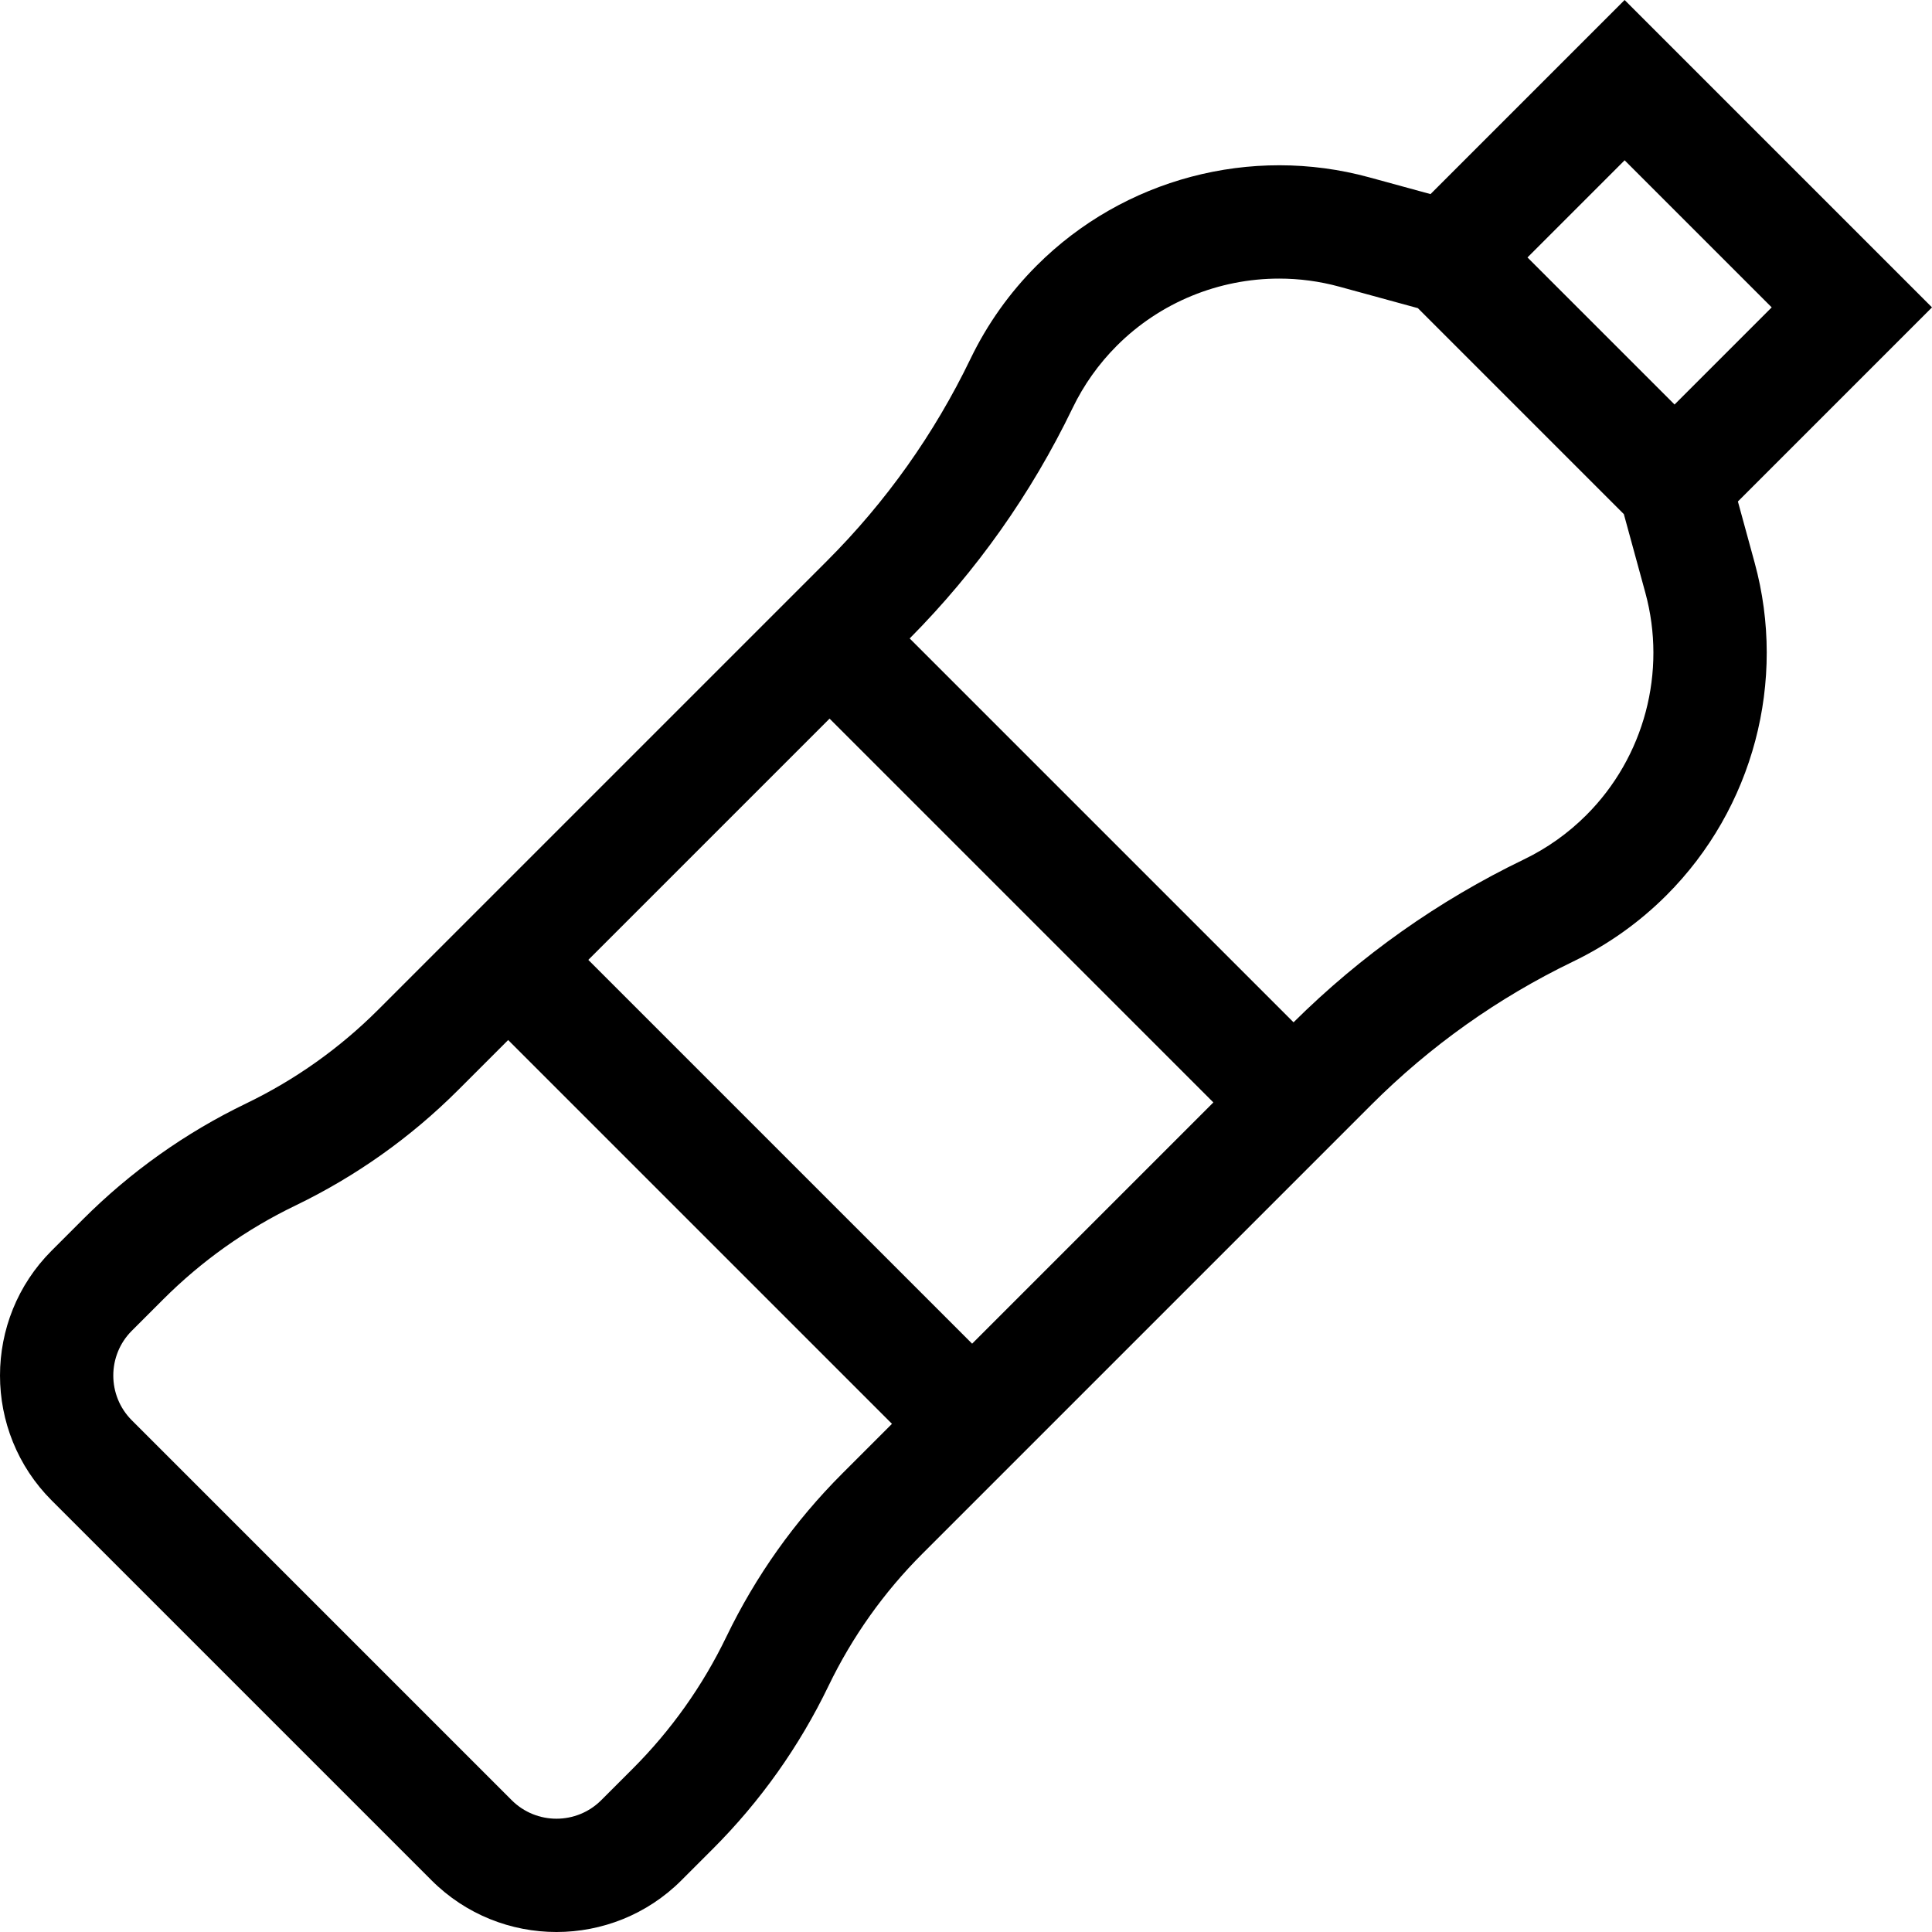 <svg id="Capa_1" enable-background="new 0 0 511.362 511.362" viewBox="0 0 511.362 511.362"  xmlns="http://www.w3.org/2000/svg"><path id="XMLID_1289_" d="m459.988 132.73 51.374-51.374-81.356-81.356-51.374 51.374-16.224-4.437c-31.321-8.564-65.04.379-87.998 23.338-7.211 7.21-13.115 15.525-17.547 24.712-9.583 19.868-22.352 37.85-37.949 53.448l-118.796 118.796c-10.211 10.211-21.983 18.57-34.99 24.844-16.047 7.741-30.572 18.054-43.169 30.652l-8.286 8.286c-18.23 18.23-18.23 47.892 0 66.122l100.554 100.554c9.115 9.115 21.088 13.673 33.061 13.673s23.946-4.558 33.061-13.673l8.286-8.286c12.598-12.598 22.911-27.122 30.652-43.169 6.274-13.006 14.632-24.778 24.844-34.99l118.819-118.819c15.593-15.587 33.567-28.348 53.425-37.926 9.186-4.431 17.5-10.335 24.711-17.546 22.96-22.959 31.903-56.679 23.338-87.999zm-29.982-90.303 38.929 38.929-25.714 25.714-38.929-38.929zm-172.705 313.219-101.586-101.585 63.854-63.854 101.586 101.585zm-34.384 34.385c-12.599 12.598-22.911 27.123-30.652 43.169-6.274 13.007-14.633 24.779-24.844 34.99l-8.286 8.286c-6.533 6.532-17.163 6.532-23.696 0l-100.553-100.554c-6.533-6.533-6.533-17.163 0-23.696l8.286-8.286c10.211-10.211 21.984-18.57 34.991-24.844 16.047-7.741 30.571-18.053 43.169-30.651l13.17-13.17 101.586 101.585zm196.956-174.292c-4.825 4.825-10.388 8.774-16.533 11.739-22.629 10.915-43.132 25.42-60.964 43.107l-101.6-101.6c17.688-17.832 32.193-38.335 43.108-60.964 2.965-6.146 6.915-11.709 11.738-16.533h.001c11.507-11.507 27.053-17.751 42.938-17.751 5.319 0 10.677.701 15.934 2.138l20.789 5.685 54.517 54.517 5.685 20.789c5.73 20.954-.253 43.513-15.613 58.873z"/></svg>